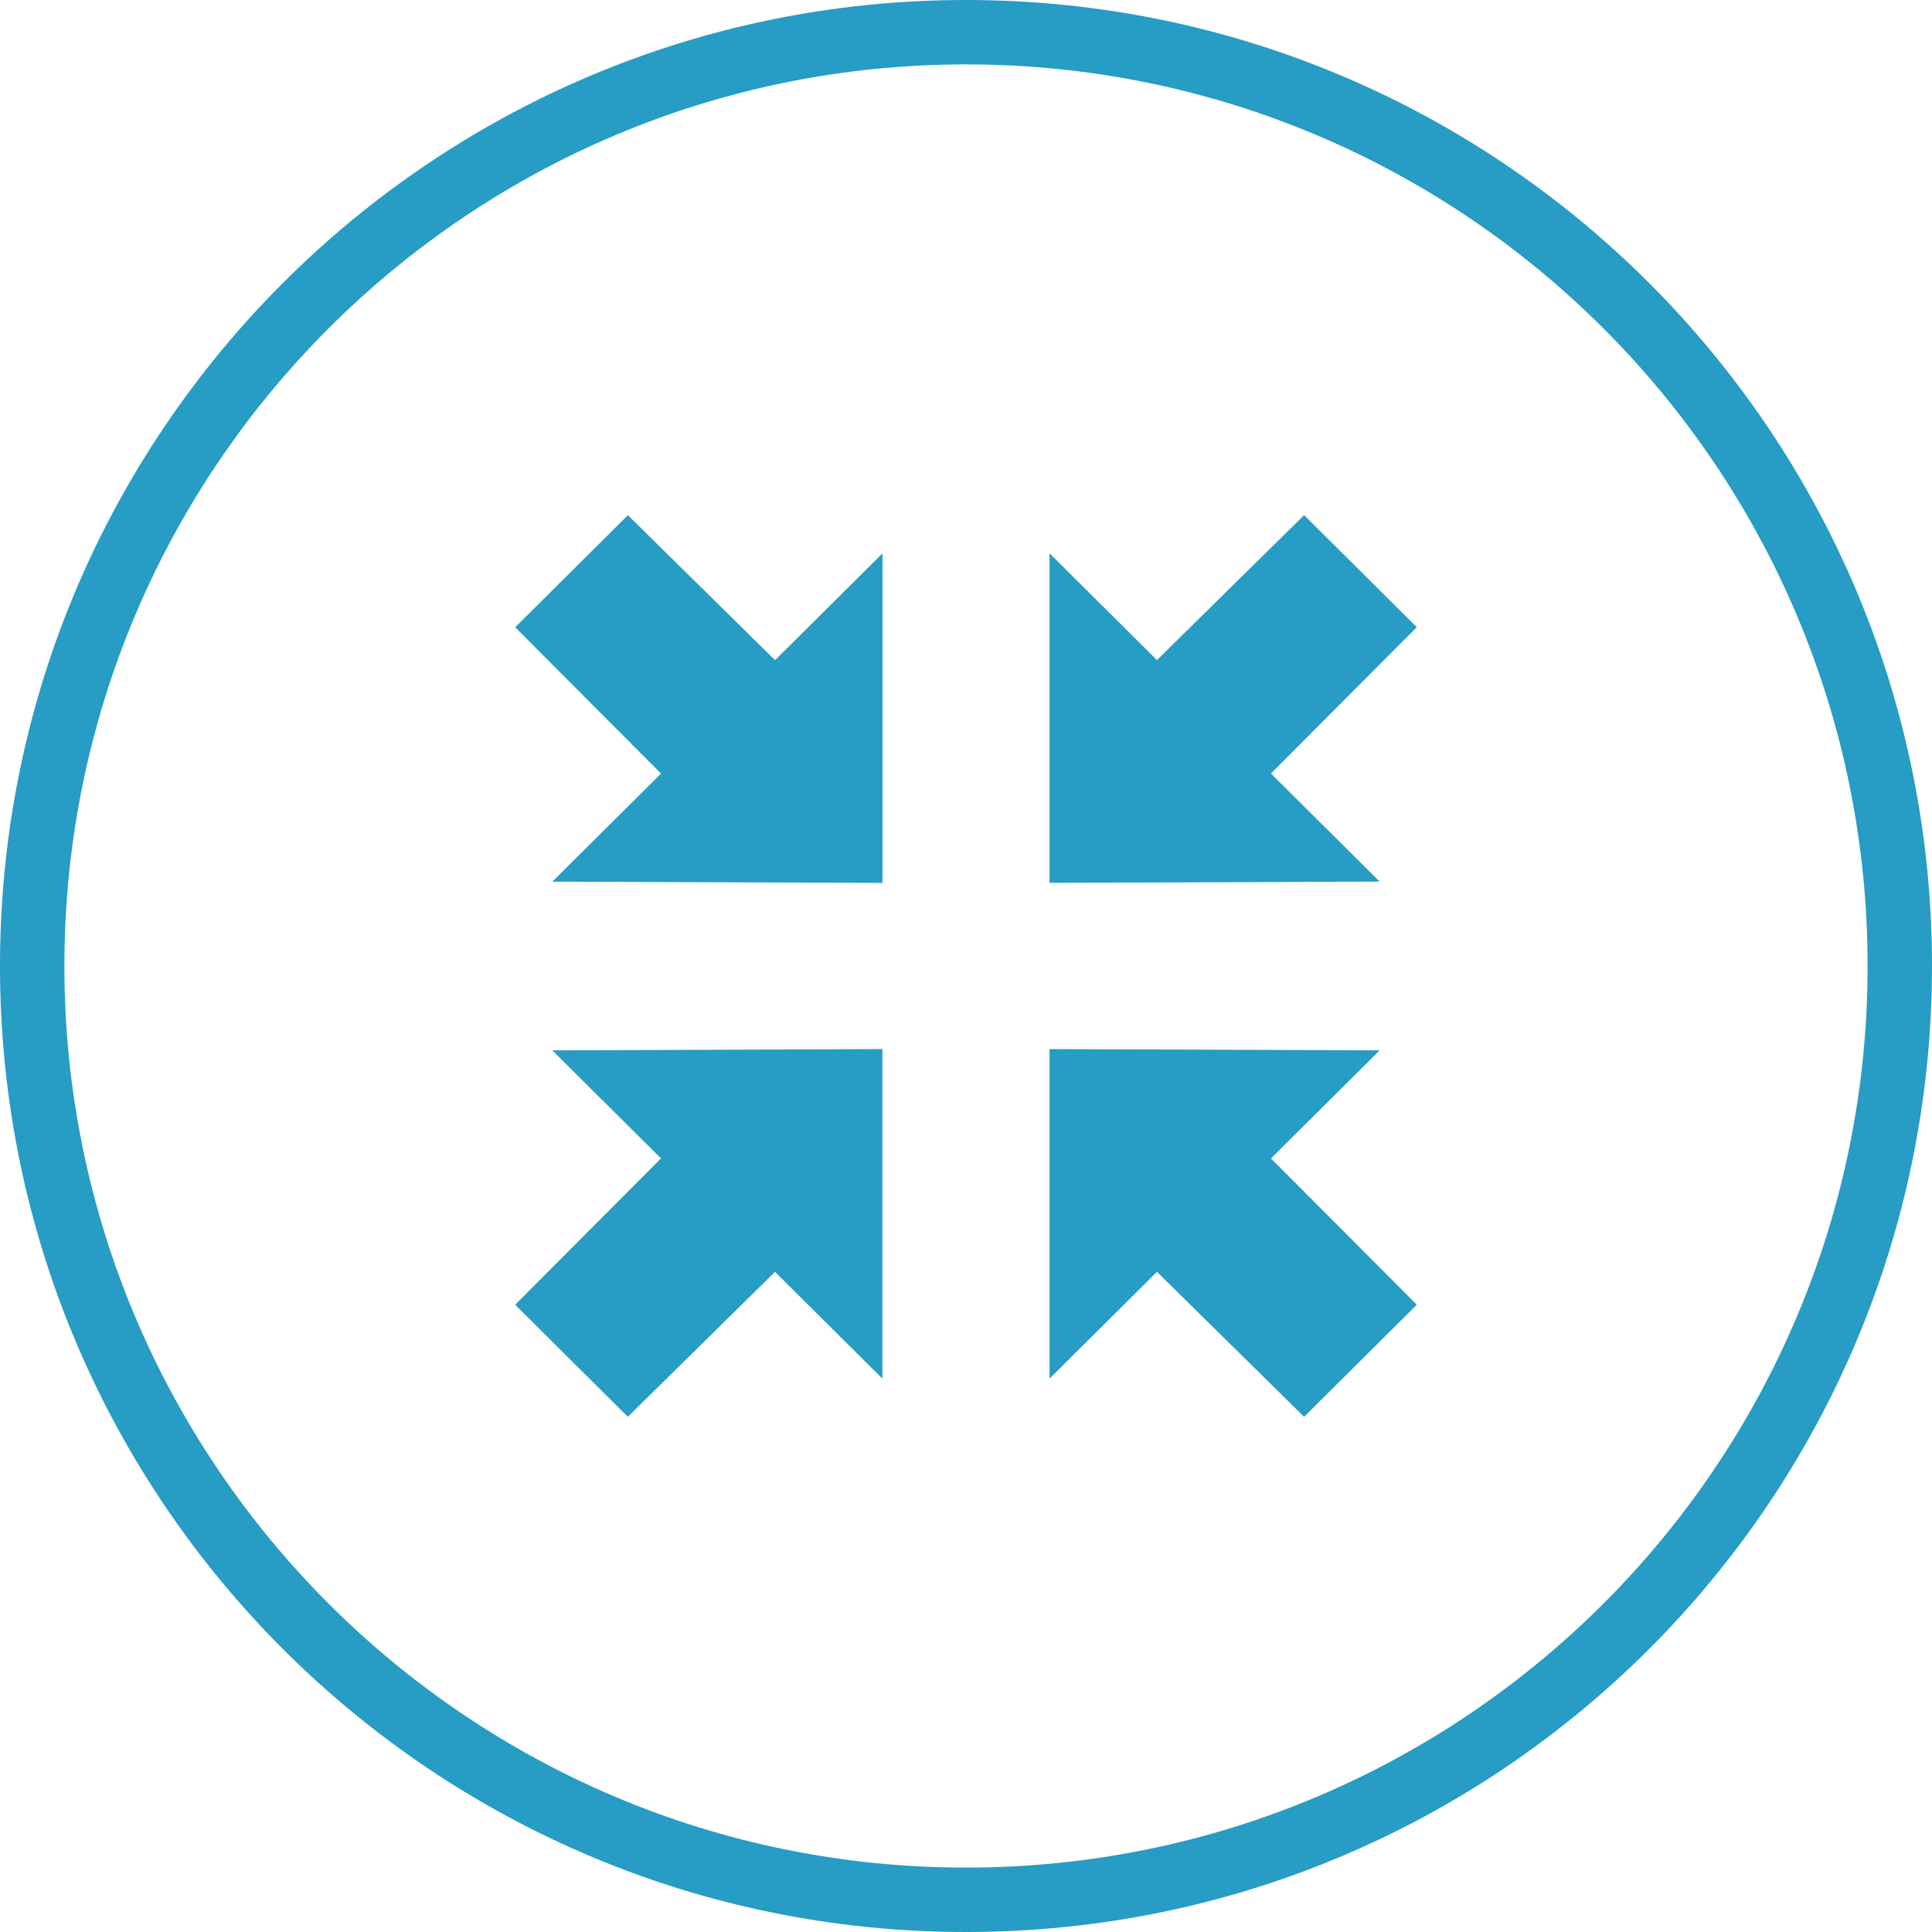 <svg width="30" height="30" viewBox="0 0 30 30" xmlns="http://www.w3.org/2000/svg" xmlns:sketch="http://www.bohemiancoding.com/sketch/ns"><title>svg_windowminimise</title><desc>Created with Sketch.</desc><g sketch:type="MSLayerGroup" fill="#279CC4"><path d="M15 29c7.732 0 14-6.268 14-14s-6.268-14-14-14-14 6.268-14 14 6.268 14 14 14zm0 1c-8.284 0-15-6.716-15-15 0-8.284 6.716-15 15-15 8.284 0 15 6.716 15 15 0 8.284-6.716 15-15 15zM12.035 10.251l-2.285-2.251-1.75 1.74 2.265 2.272-1.688 1.678 5.126.02v-5.117l-1.668 1.658zm7.7 1.76l2.265-2.272-1.75-1.74-2.285 2.251-1.668-1.658v5.117l5.126-.02-1.688-1.678zm-9.471 5.977l-2.265 2.272 1.75 1.74 2.285-2.251 1.668 1.658v-5.117l-5.126.02 1.688 1.678zm11.159-1.678l-5.126-.02v5.117l1.668-1.658 2.285 2.251 1.75-1.74-2.265-2.272 1.688-1.678z" sketch:type="MSShapeGroup"/></g></svg>